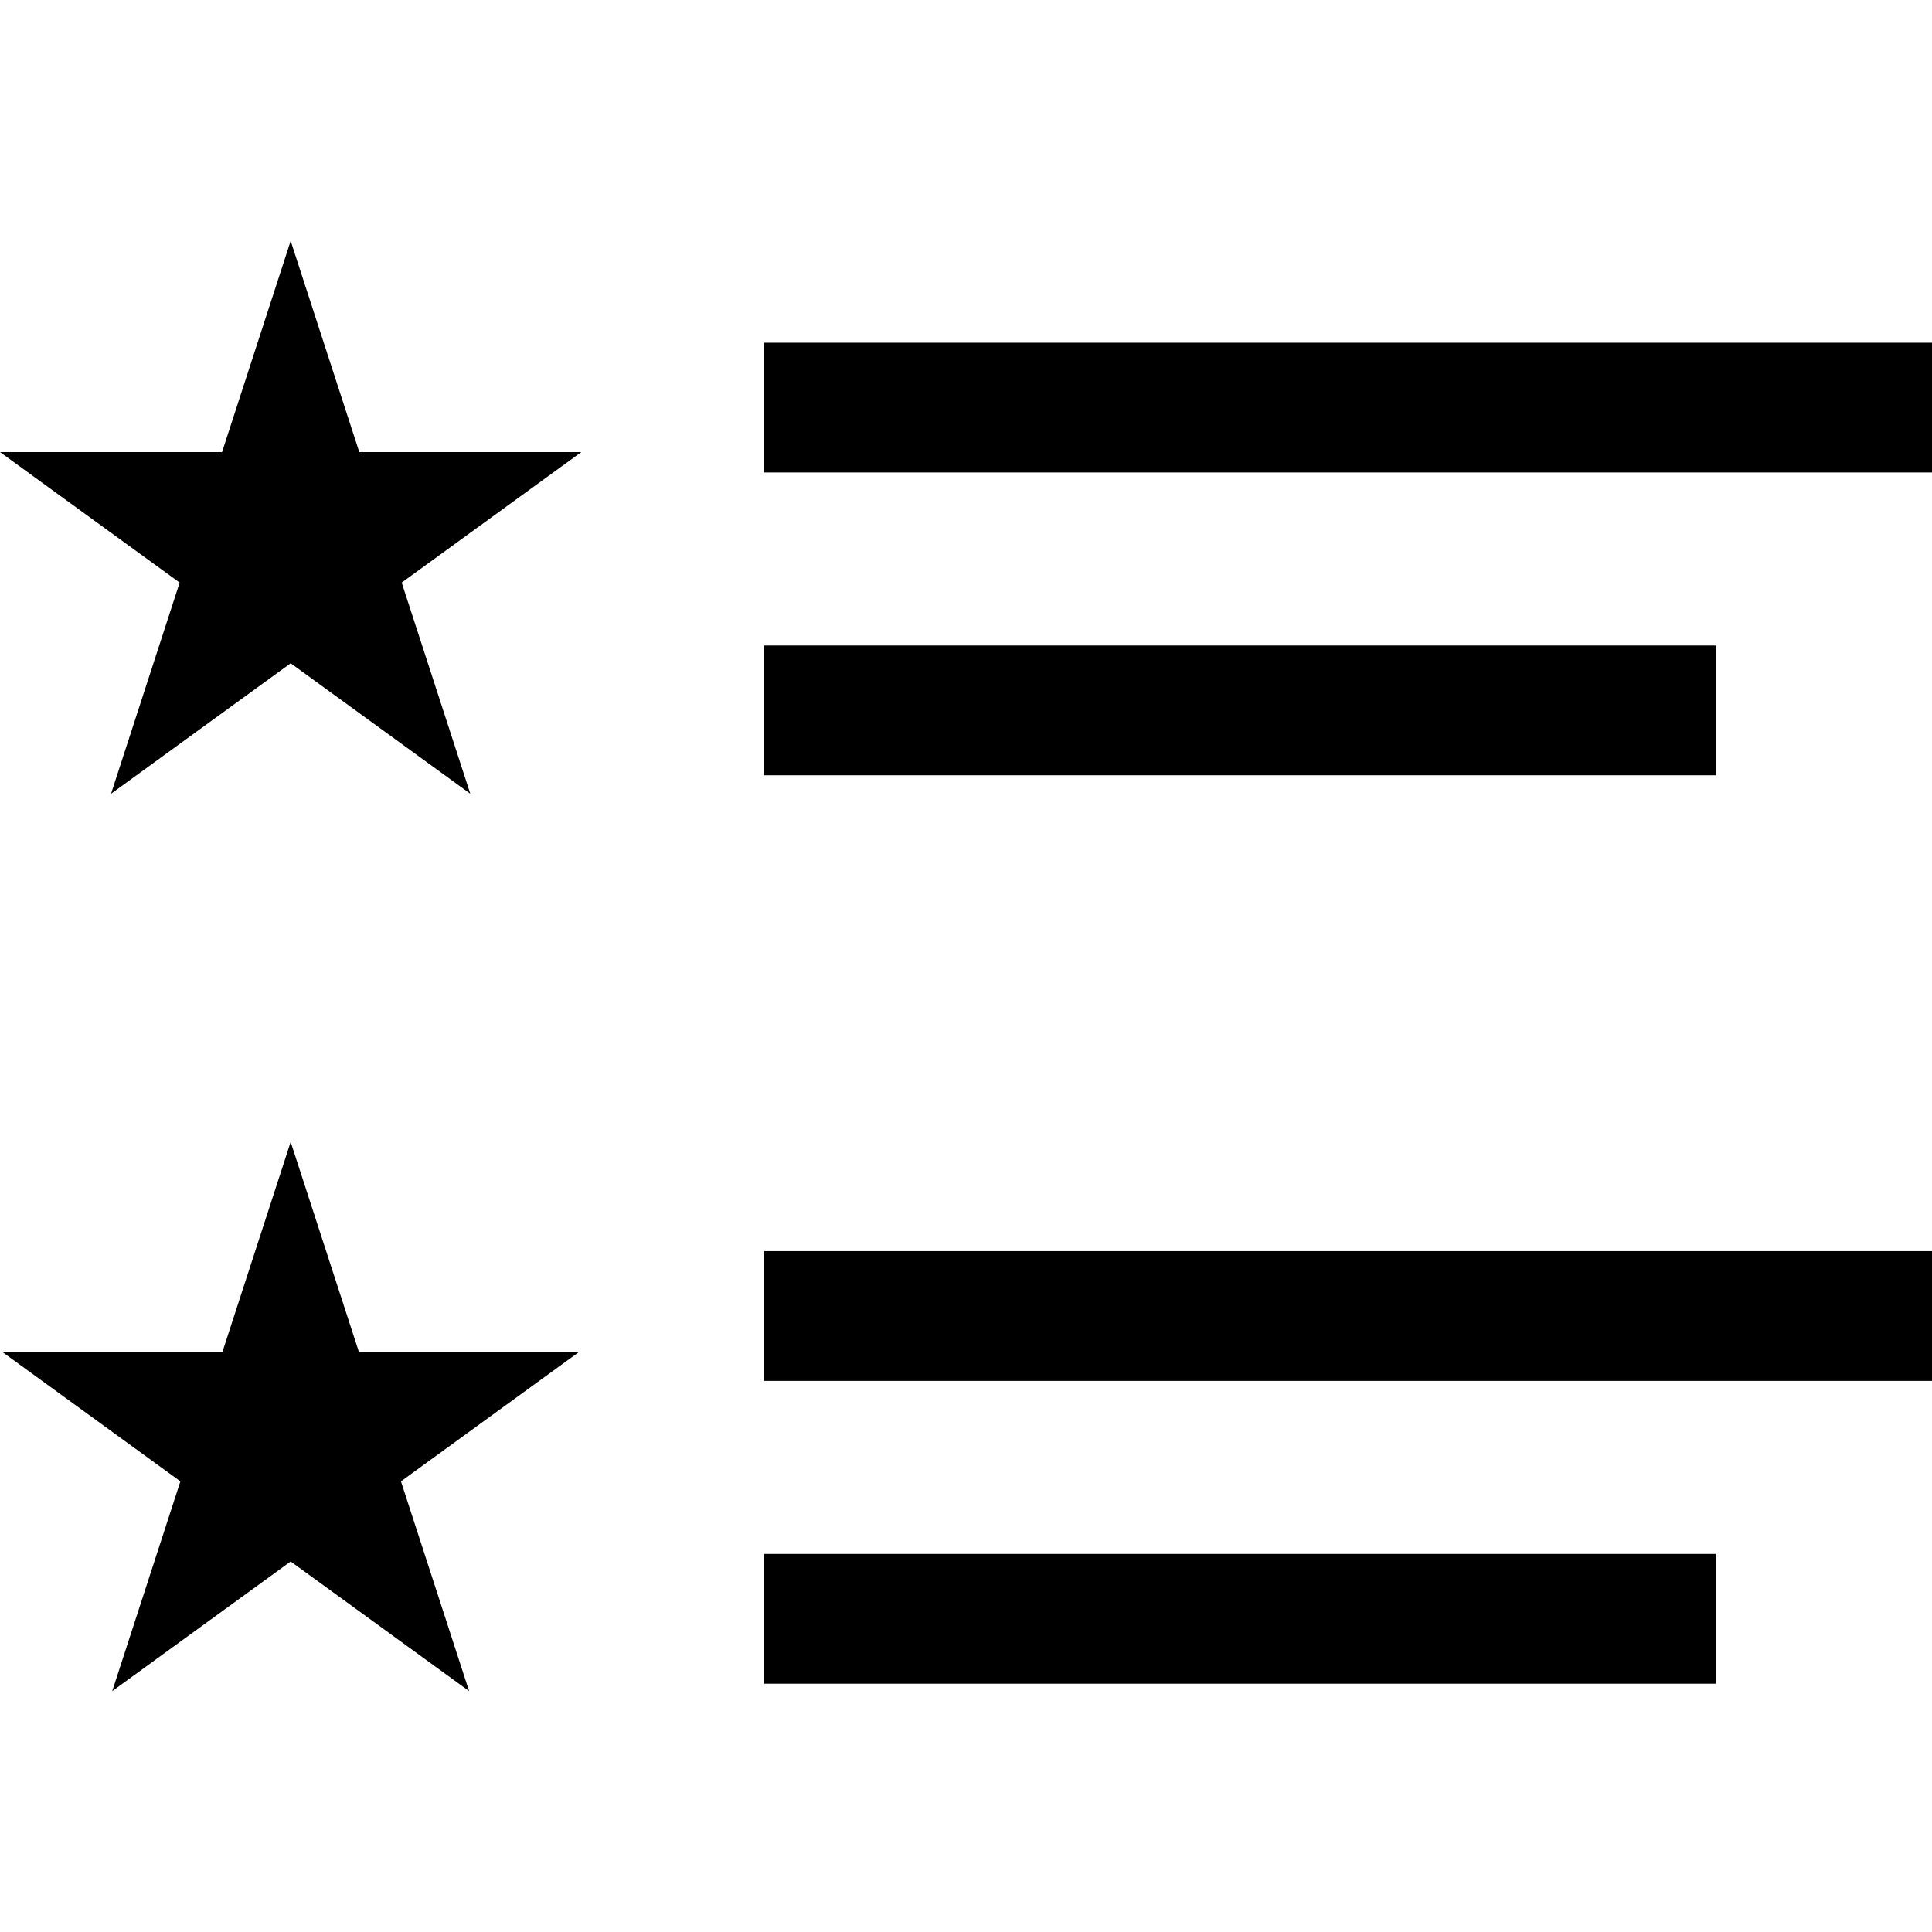 <?xml version="1.0" encoding="iso-8859-1"?>
<!-- Generator: Adobe Illustrator 19.0.0, SVG Export Plug-In . SVG Version: 6.00 Build 0)  -->
<svg xmlns="http://www.w3.org/2000/svg" xmlns:xlink="http://www.w3.org/1999/xlink" version="1.1" id="Layer_1" x="0px" y="0px" viewBox="0 0 512.006 512.006" style="enable-background:new 0 0 512.006 512.006;" xml:space="preserve">
<g>
	<g>
		<rect x="202.477" y="90.821" width="309.528" height="34.392"/>
	</g>
</g>
<g>
	<g>
		<rect x="202.477" y="171.069" width="252.208" height="34.392"/>
	</g>
</g>
<g>
	<g>
		<rect x="202.477" y="331.565" width="309.528" height="34.392"/>
	</g>
</g>
<g>
	<g>
		<rect x="202.477" y="411.813" width="252.208" height="34.392"/>
	</g>
</g>
<g>
	<g>
		<polygon points="154.065,119.805 95.217,119.805 77.031,63.836 58.848,119.805 0,119.805 47.609,154.394 29.425,210.363     77.032,175.773 124.641,210.361 106.456,154.394   "/>
	</g>
</g>
<g>
	<g>
		<polygon points="153.549,358.218 95.095,358.218 77.031,302.624 58.969,358.218 0.516,358.218 47.806,392.577 29.742,448.17     77.032,413.811 124.323,448.168 106.259,392.577   "/>
	</g>
</g>
<g>
</g>
<g>
</g>
<g>
</g>
<g>
</g>
<g>
</g>
<g>
</g>
<g>
</g>
<g>
</g>
<g>
</g>
<g>
</g>
<g>
</g>
<g>
</g>
<g>
</g>
<g>
</g>
<g>
</g>
</svg>
